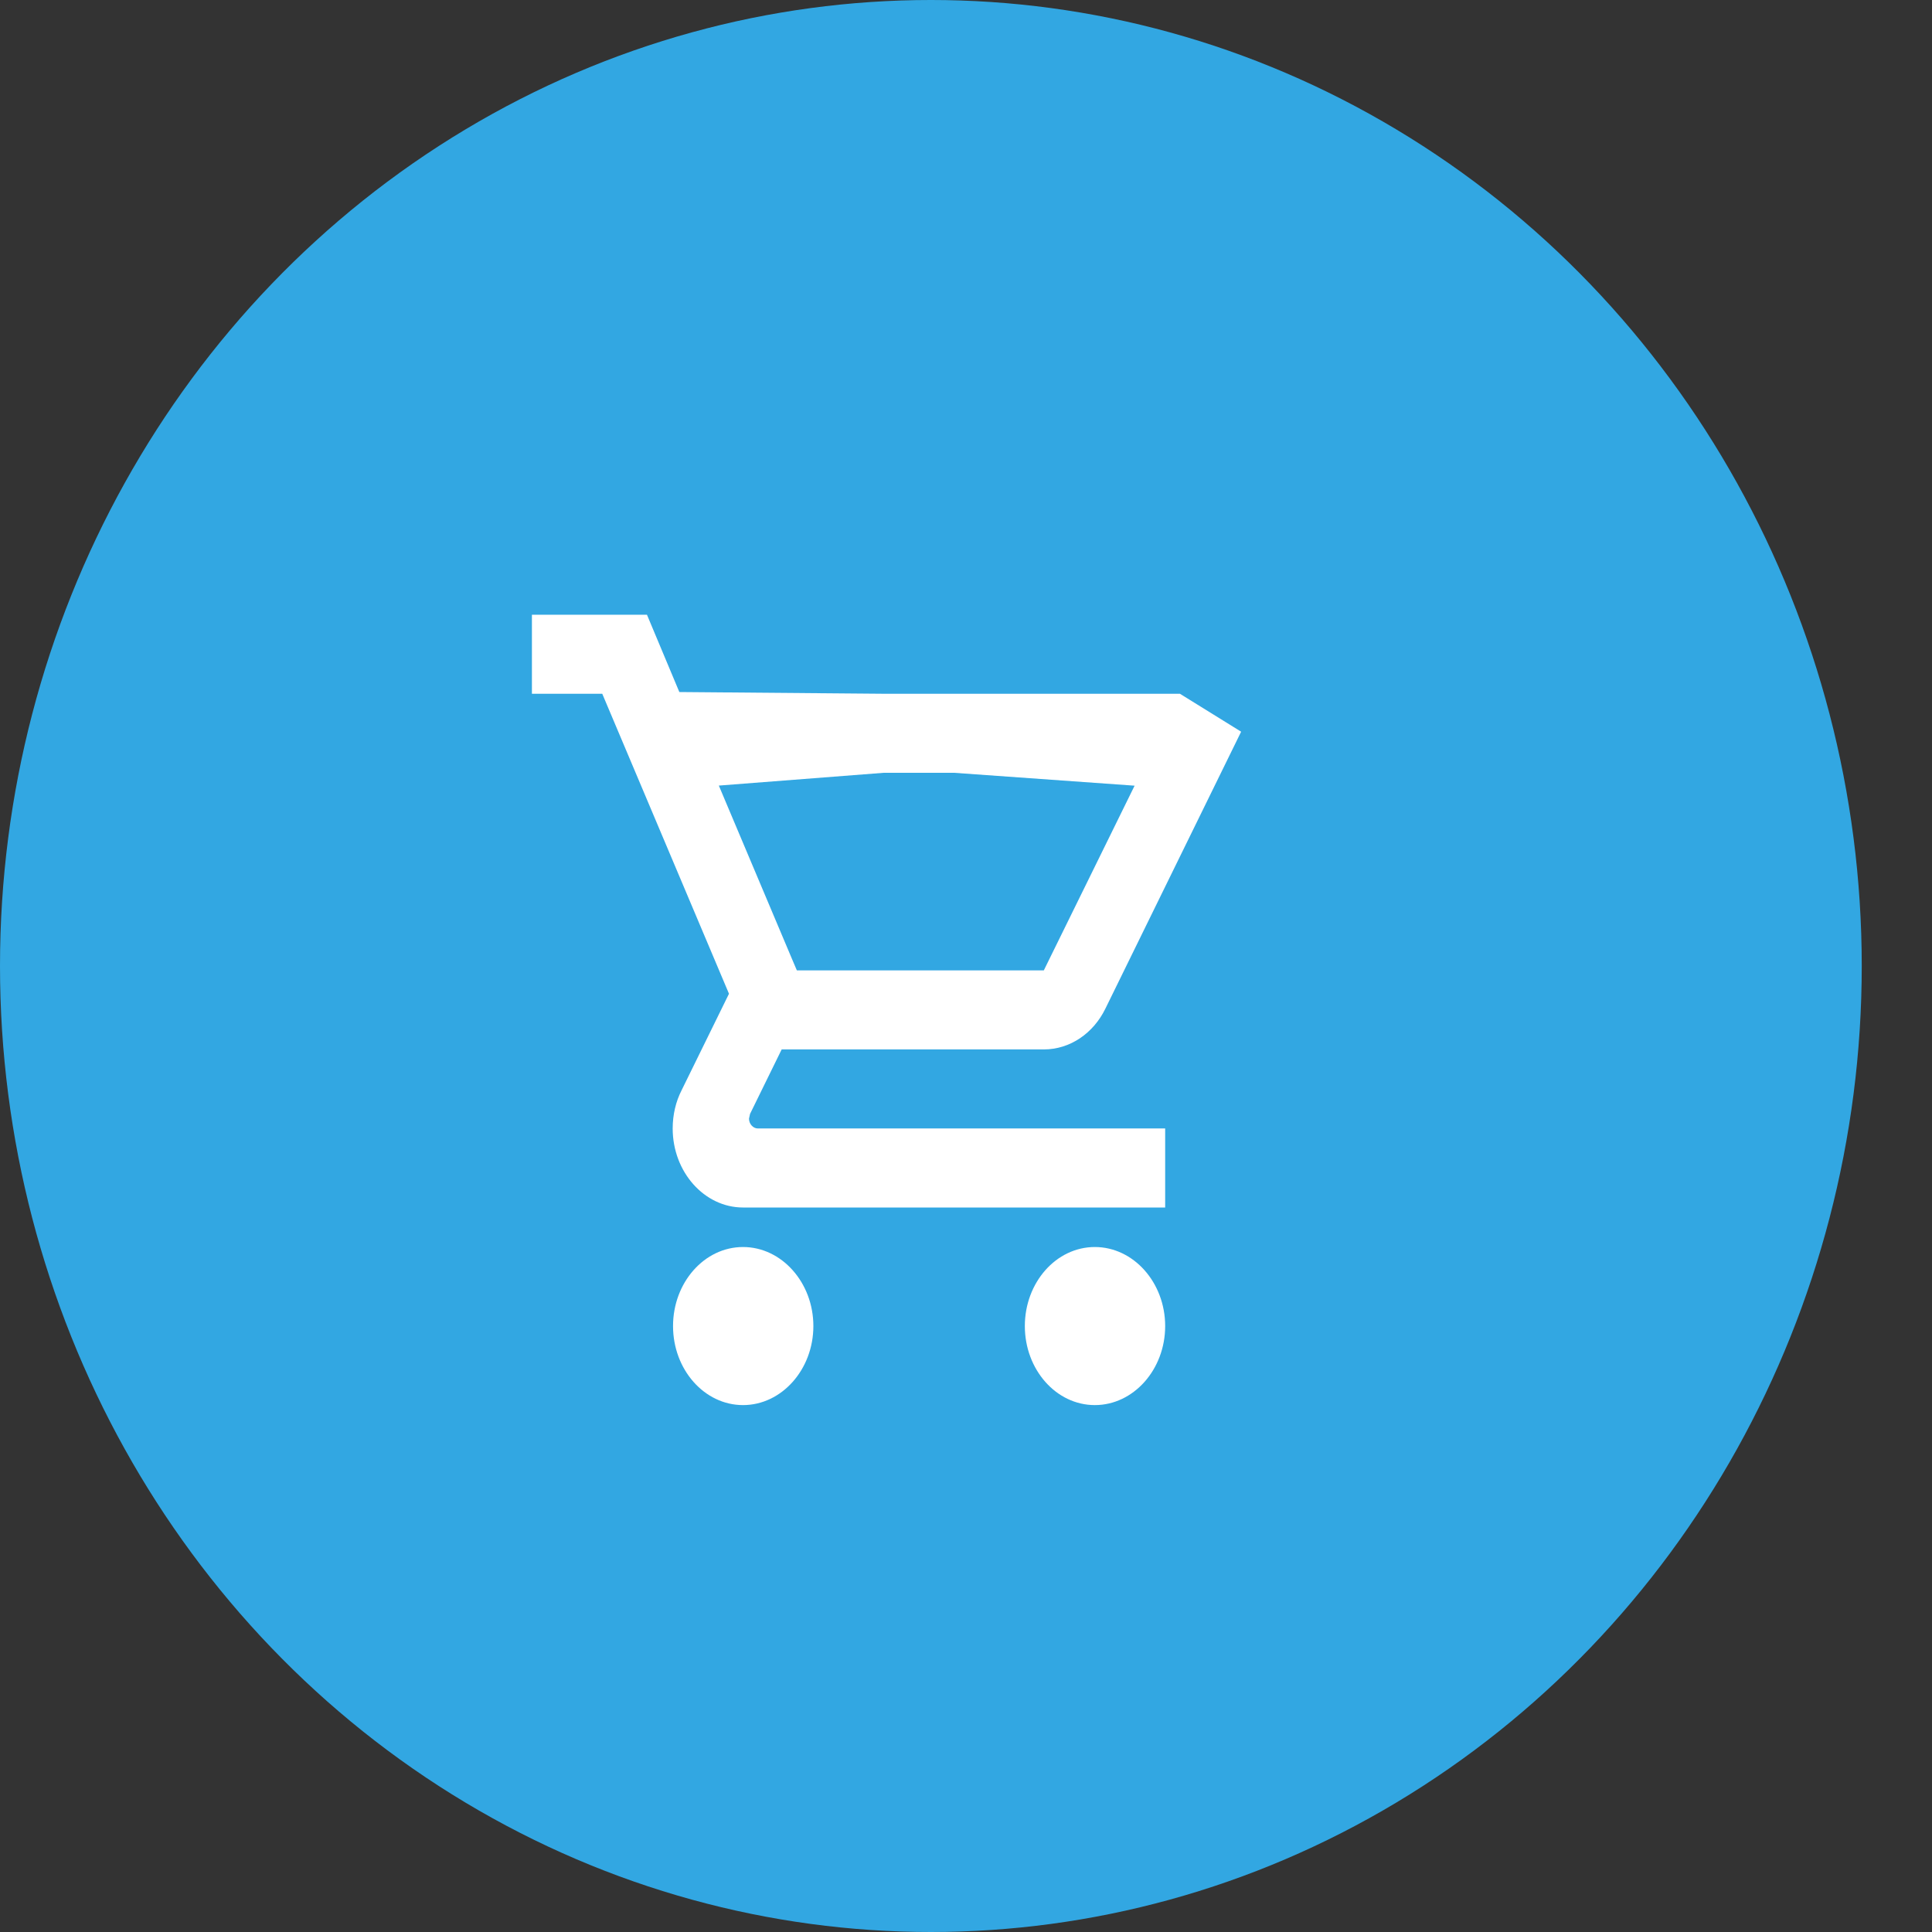 <svg width="22" height="22" viewBox="0 0 22 22" fill="none" xmlns="http://www.w3.org/2000/svg">
<rect x="0" y="0" width="22" height="22" fill="#333333" stroke="none"/>
<ellipse cx="10.6" cy="11" rx="10.6" ry="11" fill="#32A7E2"/>
<path d="M10.063 8.8H10.864L13.107 8.96L13.432 7.9H10.864H10.764H10.063L7.699 7.88L7.999 8.96L10.063 8.8ZM8.461 14.2C8.02 14.2 7.664 14.605 7.664 15.1C7.664 15.595 8.02 16 8.461 16C8.901 16 9.262 15.595 9.262 15.1C9.262 14.605 8.901 14.2 8.461 14.2ZM12.467 14.2C12.026 14.2 11.67 14.605 11.67 15.1C11.67 15.595 12.026 16 12.467 16C12.908 16 13.268 15.595 13.268 15.1C13.268 14.605 12.908 14.2 12.467 14.2ZM8.529 12.738L8.541 12.684L8.901 11.95H11.886C12.186 11.95 12.451 11.765 12.587 11.486L14.133 8.332L13.436 7.9H13.432L12.992 8.8L11.886 11.05H9.074L9.022 10.928L8.124 8.8L7.744 7.9L7.367 7H6.057V7.9H6.858L8.301 11.316L7.76 12.418C7.696 12.544 7.66 12.693 7.66 12.85C7.66 13.345 8.02 13.75 8.461 13.75H13.268V12.85H8.629C8.577 12.85 8.529 12.8 8.529 12.738Z" fill="white"/>
</svg>
